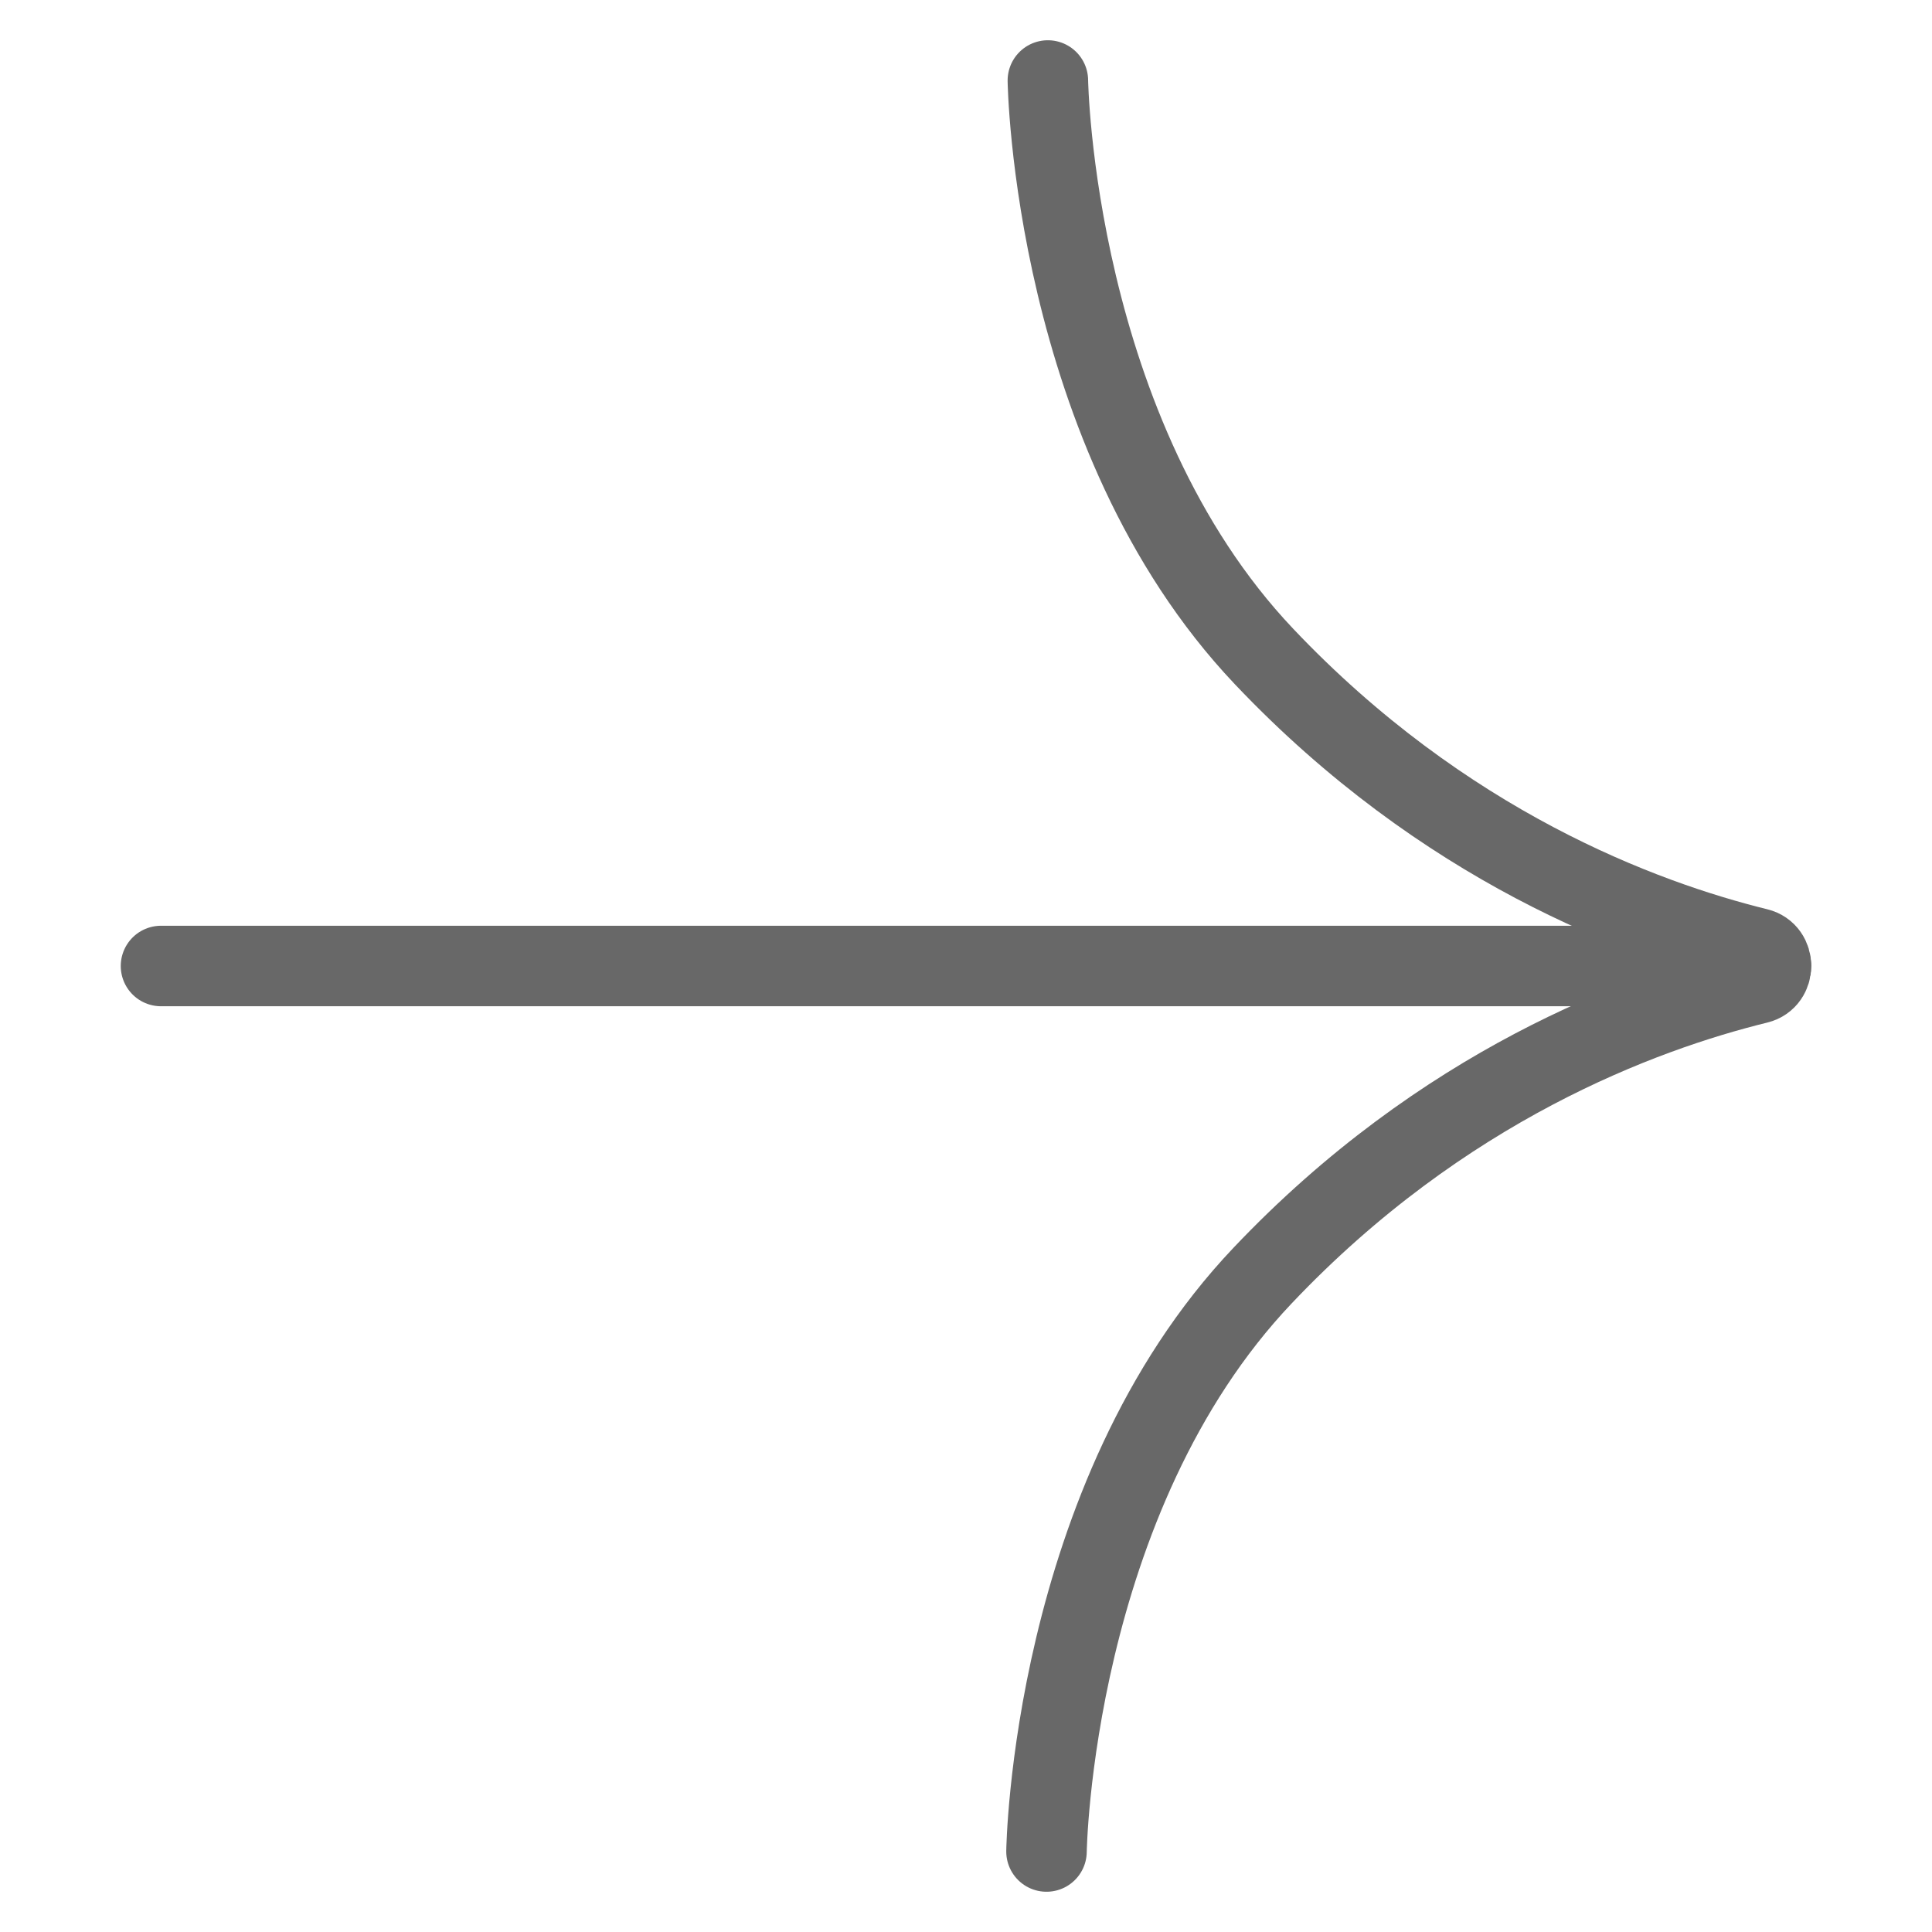 <svg width="24" height="24" viewBox="0 0 24 24" fill="none" xmlns="http://www.w3.org/2000/svg">
<path d="M13 23C13 23 13.061 18.609 15.685 15.845C17.916 13.491 20.385 12.573 21.835 12.217C22.055 12.163 22.055 11.835 21.835 11.781C20.39 11.425 17.931 10.507 15.702 8.155C13.08 5.389 13.017 1 13.017 1" stroke="#686868" stroke-miterlimit="10" stroke-linecap="round"/>
<path d="M22 12L2 12" stroke="#686868" stroke-miterlimit="10" stroke-linecap="round"/>
</svg>
